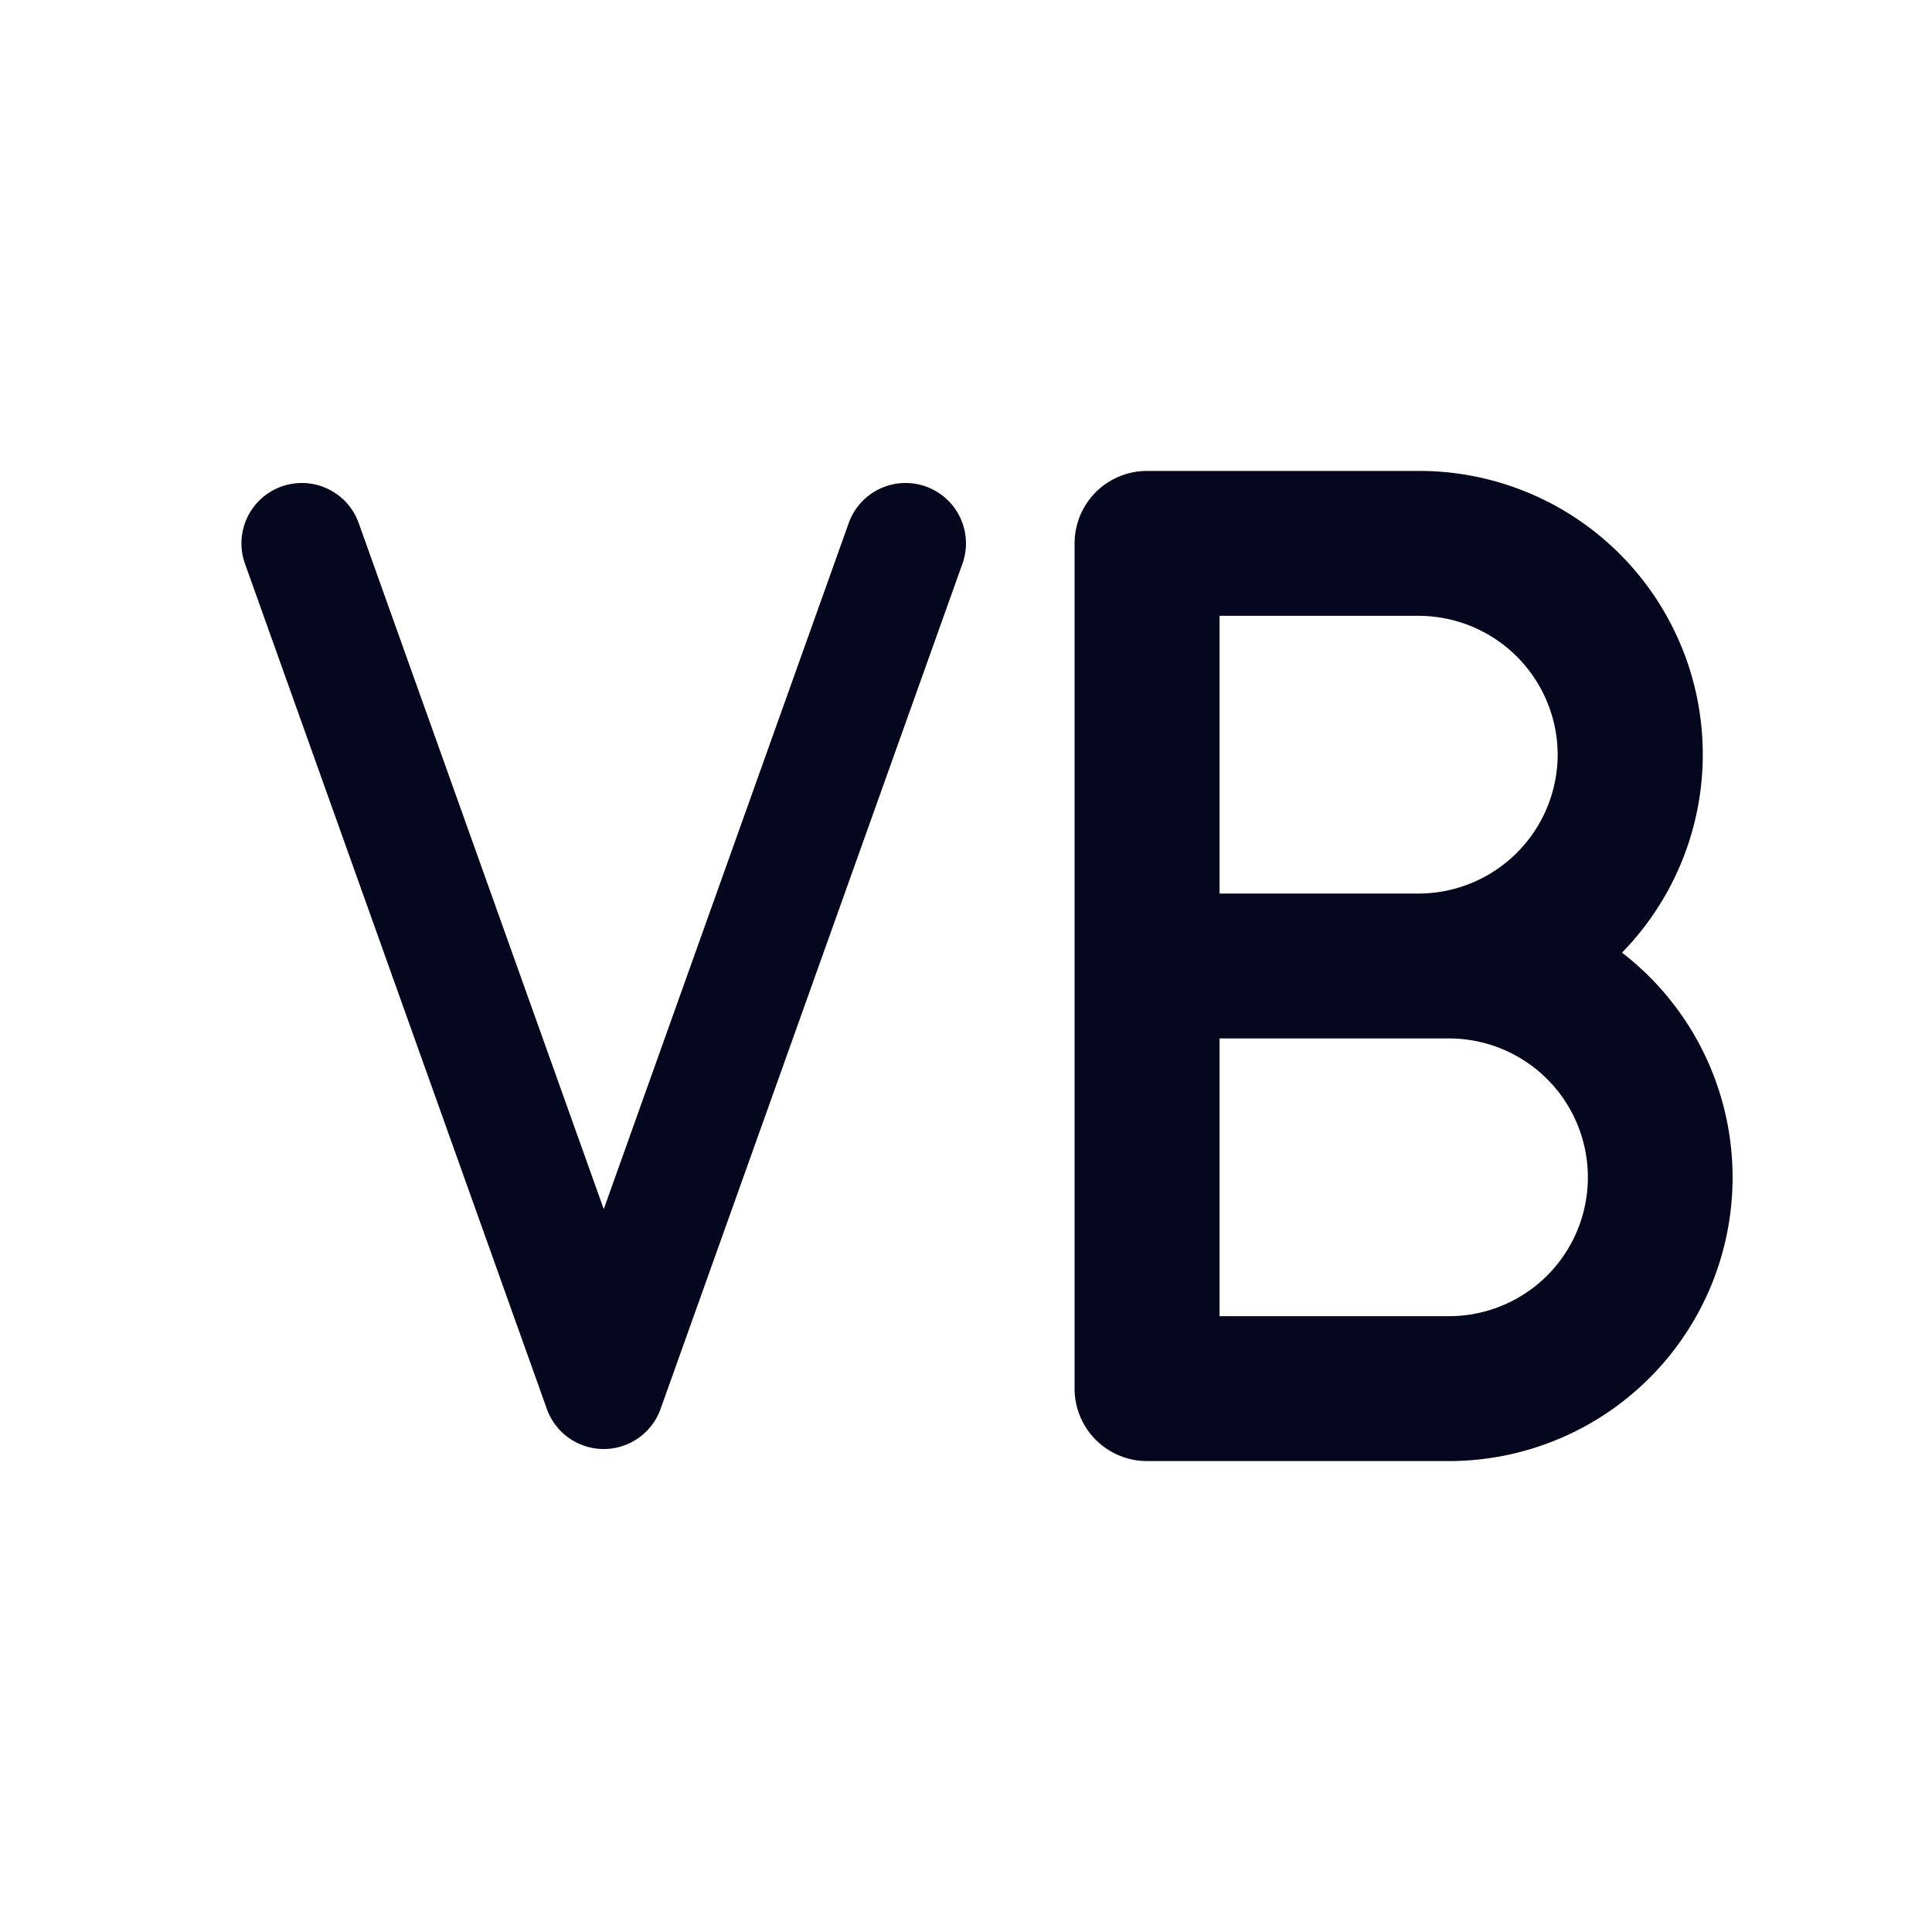 <svg xmlns="http://www.w3.org/2000/svg" width="24" height="24" fill="none"><path fill="#04071E" d="M19.917 11.85A3.372 3.372 0 0 0 17.625 6H14.25a.75.75 0 0 0-.75.75v10.5a.75.75 0 0 0 .75.75H18a3.373 3.373 0 0 0 1.917-6.15M19.5 9.375a1.88 1.88 0 0 1-1.875 1.875H15V7.5h2.625A1.88 1.88 0 0 1 19.5 9.375M18 16.5h-3v-3.75h3a1.875 1.875 0 0 1 0 3.75m-6.044-9.498-3.75 10.5a.75.75 0 0 1-1.413 0l-3.75-10.5a.75.75 0 1 1 1.413-.504L7.5 15.02l3.043-8.522a.75.75 0 0 1 1.413.504"/><path fill="#04071E" fill-rule="evenodd" d="M17.625 5.85a3.522 3.522 0 0 1 2.524 5.984 3.524 3.524 0 0 1-2.15 6.316h-3.75a.9.9 0 0 1-.9-.9V6.75a.9.9 0 0 1 .9-.9zm1.725 3.525a1.73 1.73 0 0 0-1.725-1.725H15.15v3.45h2.475a1.73 1.73 0 0 0 1.725-1.725m-4.2 3.525v3.45H18a1.725 1.725 0 1 0 0-3.45z" clip-rule="evenodd"/></svg>